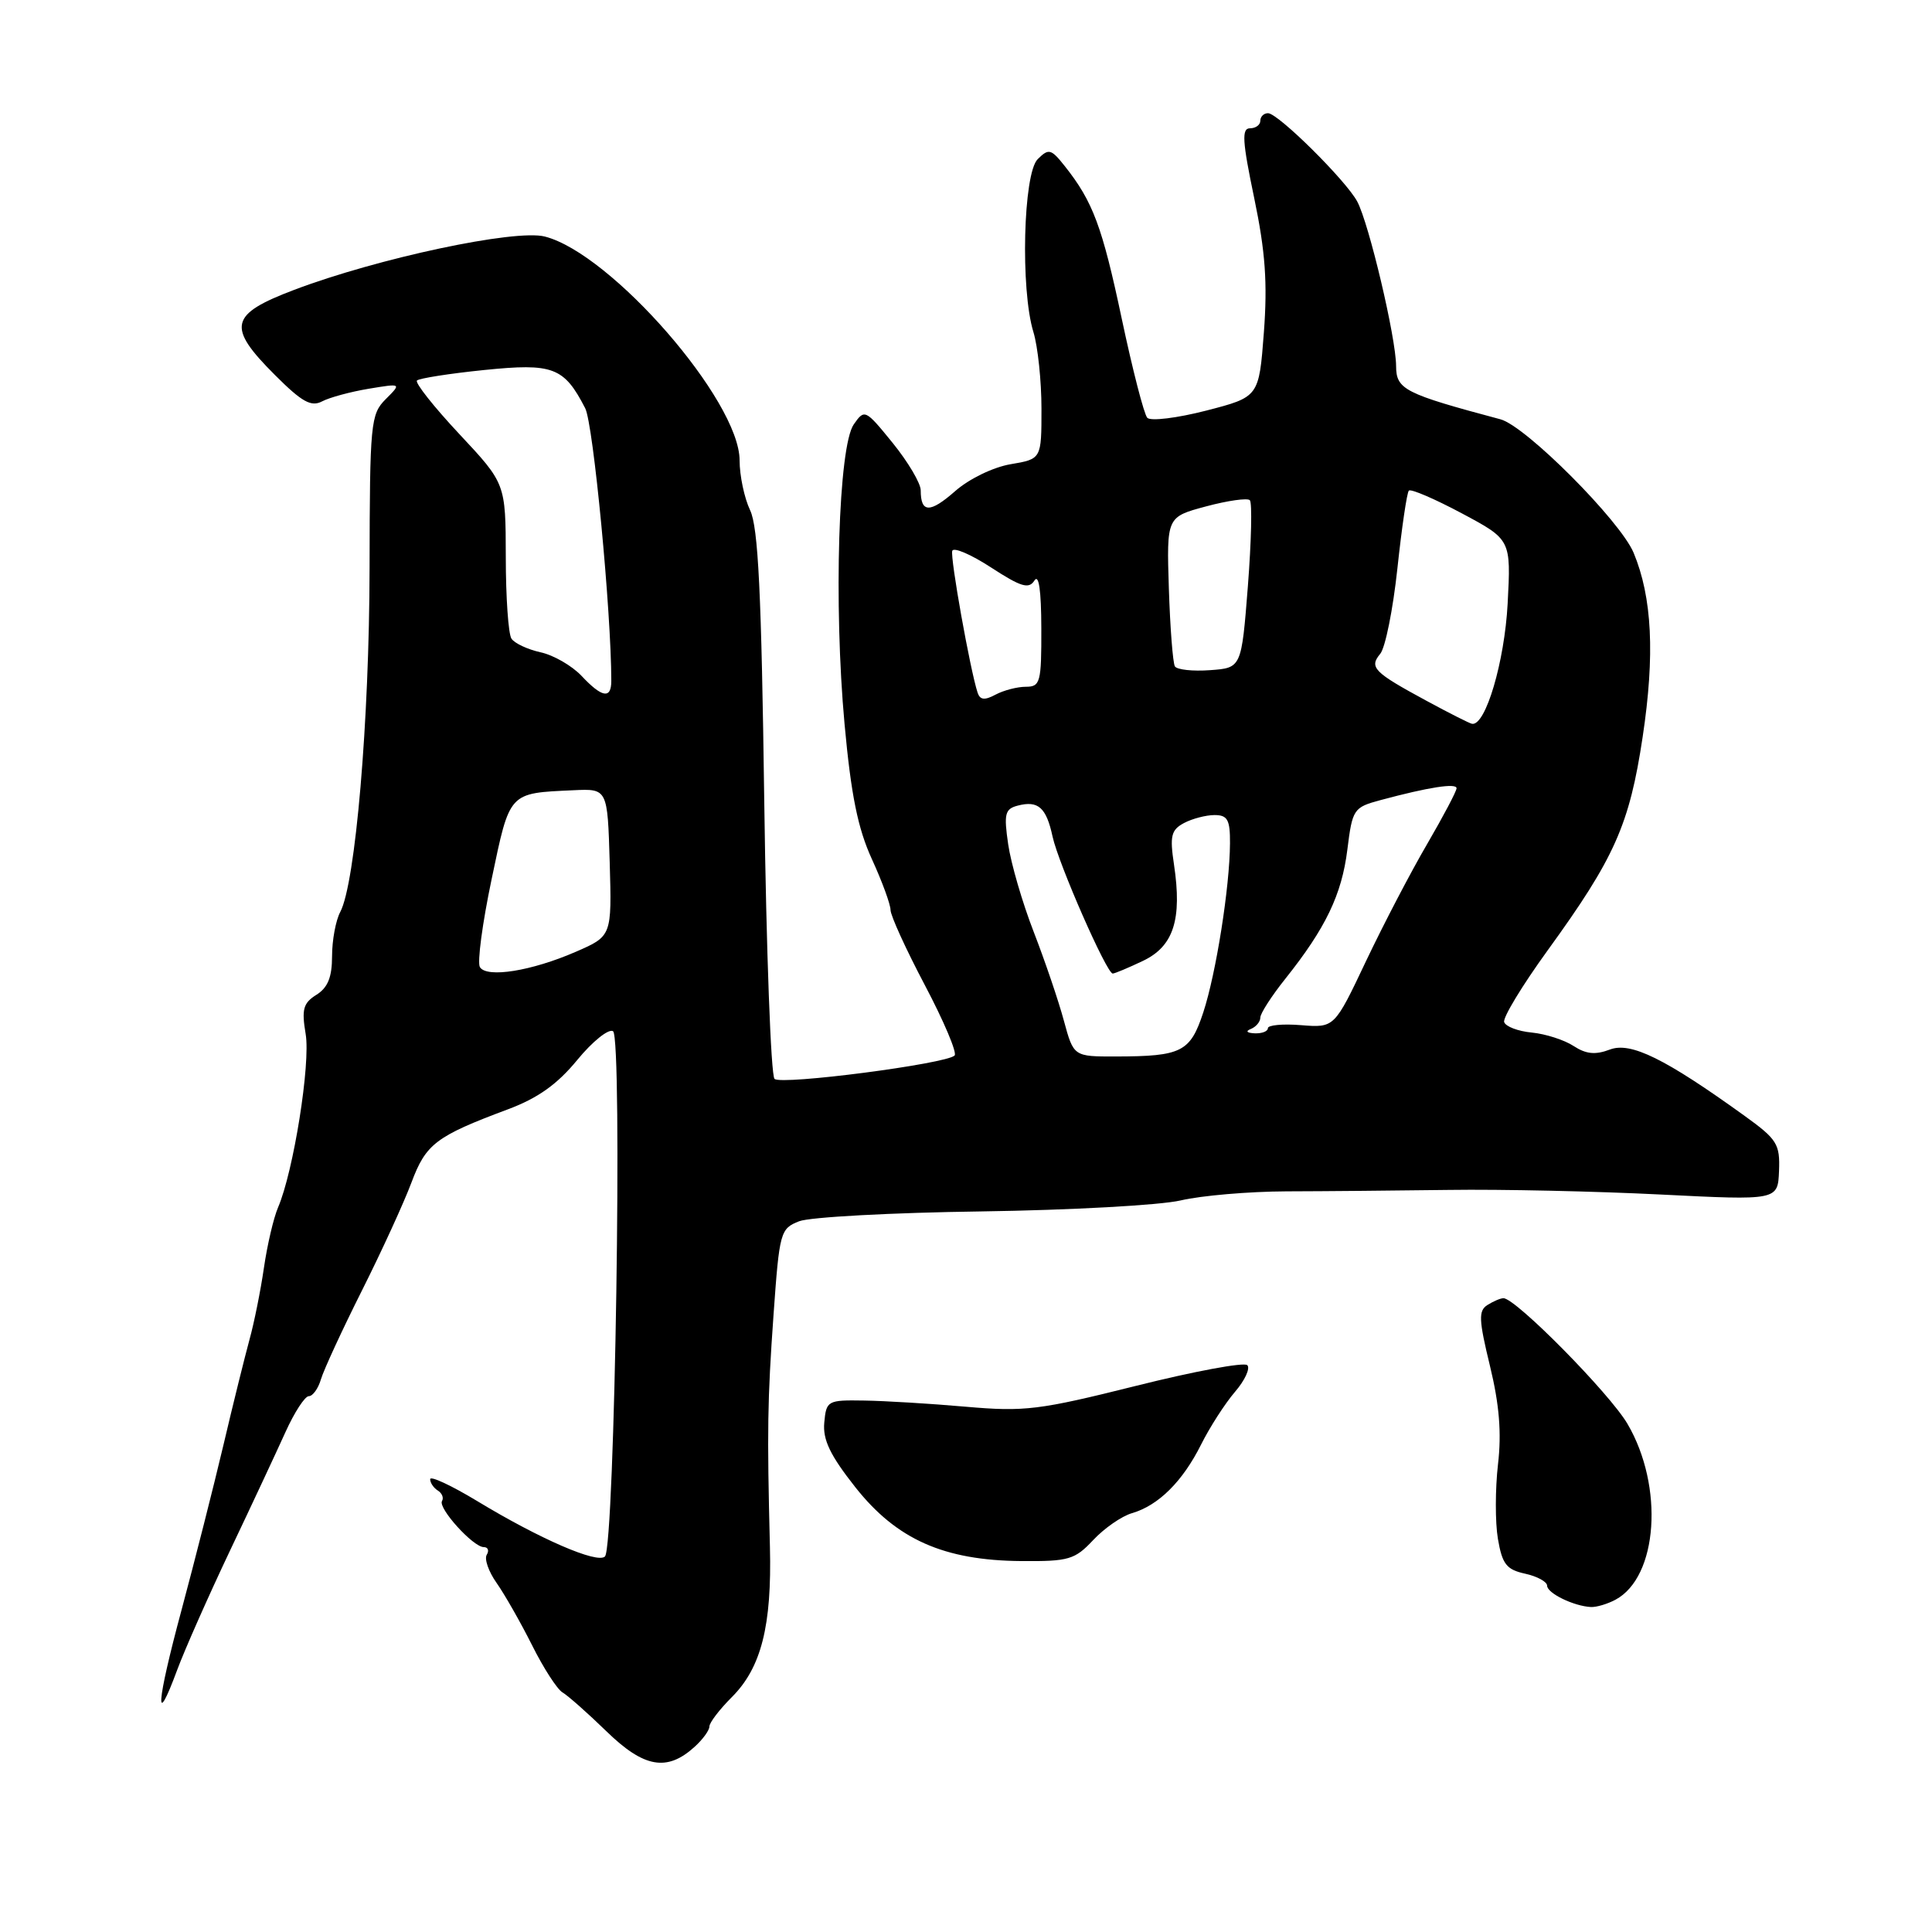 <?xml version="1.0" encoding="UTF-8" standalone="no"?>
<!DOCTYPE svg PUBLIC "-//W3C//DTD SVG 1.1//EN" "http://www.w3.org/Graphics/SVG/1.1/DTD/svg11.dtd" >
<svg xmlns="http://www.w3.org/2000/svg" xmlns:xlink="http://www.w3.org/1999/xlink" version="1.1" viewBox="0 0 256 256">
 <g >
 <path fill="currentColor"
d=" M 92.02 231.48 C 93.11 230.50 94.00 229.28 94.00 228.77 C 94.00 228.26 95.34 226.51 96.98 224.87 C 100.87 220.98 102.28 215.43 102.02 205.00 C 101.63 189.49 101.69 185.59 102.50 174.17 C 103.28 163.21 103.40 162.80 105.90 161.82 C 107.33 161.27 118.17 160.68 130.00 160.52 C 141.82 160.35 153.73 159.70 156.46 159.06 C 159.19 158.42 165.49 157.88 170.46 157.86 C 175.43 157.85 185.12 157.76 192.00 157.67 C 198.88 157.57 211.49 157.85 220.04 158.28 C 235.57 159.06 235.57 159.06 235.73 155.16 C 235.87 151.59 235.48 150.97 231.20 147.88 C 220.63 140.26 216.08 138.02 213.32 139.07 C 211.40 139.80 210.16 139.68 208.51 138.60 C 207.29 137.80 204.80 137.00 202.98 136.82 C 201.15 136.65 199.50 136.02 199.31 135.43 C 199.11 134.85 201.71 130.57 205.07 125.93 C 213.96 113.67 215.91 109.28 217.66 97.65 C 219.30 86.77 218.92 79.14 216.46 73.24 C 214.68 69.00 202.17 56.45 198.82 55.56 C 186.09 52.16 185.00 51.61 184.99 48.50 C 184.98 44.77 181.40 29.62 179.84 26.70 C 178.34 23.90 169.35 15.00 168.02 15.00 C 167.46 15.00 167.00 15.45 167.00 16.00 C 167.00 16.55 166.38 17.00 165.63 17.00 C 164.51 17.00 164.61 18.69 166.19 26.25 C 167.67 33.35 167.96 37.49 167.47 44.05 C 166.82 52.60 166.82 52.60 159.82 54.41 C 155.96 55.40 152.46 55.83 152.02 55.36 C 151.59 54.89 150.07 48.99 148.64 42.24 C 146.05 30.01 144.82 26.71 141.08 22.00 C 139.27 19.72 138.96 19.64 137.50 21.09 C 135.58 22.99 135.20 38.35 136.93 43.99 C 137.52 45.91 138.00 50.49 138.00 54.16 C 138.00 60.82 138.00 60.82 133.92 61.51 C 131.61 61.90 128.41 63.45 126.56 65.08 C 123.22 68.01 122.00 67.99 122.00 64.97 C 122.00 64.04 120.33 61.22 118.30 58.71 C 114.66 54.23 114.56 54.18 113.13 56.23 C 111.10 59.13 110.45 80.10 111.91 95.97 C 112.77 105.35 113.67 109.78 115.53 113.84 C 116.89 116.81 118.00 119.84 118.00 120.58 C 118.00 121.31 120.05 125.81 122.56 130.56 C 125.07 135.32 126.84 139.50 126.49 139.86 C 125.39 140.97 103.55 143.81 102.63 142.96 C 102.15 142.52 101.54 126.03 101.27 106.33 C 100.90 78.54 100.47 69.85 99.39 67.60 C 98.63 66.00 98.00 63.03 98.00 61.00 C 98.00 53.11 81.00 33.58 72.18 31.34 C 68.25 30.34 50.10 34.20 39.00 38.40 C 30.39 41.66 30.02 43.29 36.44 49.70 C 40.01 53.27 41.23 53.95 42.69 53.18 C 43.68 52.66 46.46 51.91 48.86 51.51 C 53.21 50.79 53.21 50.79 51.11 52.89 C 49.11 54.89 49.00 56.02 48.97 75.25 C 48.94 95.56 47.10 117.07 45.08 120.85 C 44.49 121.96 44.00 124.59 44.00 126.69 C 44.00 129.48 43.44 130.87 41.92 131.82 C 40.18 132.91 39.95 133.74 40.50 137.00 C 41.17 140.94 38.89 155.24 36.84 160.00 C 36.25 161.38 35.41 164.97 34.97 168.00 C 34.53 171.03 33.67 175.30 33.06 177.50 C 32.46 179.70 30.89 186.00 29.60 191.50 C 28.30 197.00 25.80 206.83 24.05 213.35 C 20.72 225.71 20.45 229.46 23.48 221.27 C 24.45 218.65 27.59 211.55 30.46 205.50 C 33.34 199.45 36.65 192.36 37.83 189.75 C 39.01 187.14 40.40 185.00 40.92 185.00 C 41.44 185.00 42.17 183.99 42.53 182.75 C 42.90 181.51 45.34 176.22 47.96 171.00 C 50.58 165.78 53.53 159.34 54.52 156.69 C 56.44 151.56 57.75 150.56 67.33 146.98 C 71.28 145.50 73.85 143.67 76.49 140.45 C 78.51 137.99 80.64 136.28 81.23 136.64 C 82.51 137.43 81.47 204.93 80.16 206.24 C 79.16 207.24 71.52 203.92 63.25 198.91 C 59.81 196.83 57.00 195.52 57.00 196.00 C 57.00 196.49 57.46 197.16 58.02 197.51 C 58.58 197.86 58.82 198.48 58.57 198.89 C 58.00 199.81 62.69 205.00 64.10 205.00 C 64.66 205.00 64.84 205.45 64.50 206.01 C 64.15 206.56 64.74 208.25 65.81 209.76 C 66.87 211.27 68.98 214.97 70.50 218.00 C 72.01 221.03 73.83 223.84 74.53 224.25 C 75.23 224.66 77.86 226.98 80.36 229.41 C 85.32 234.24 88.38 234.78 92.02 231.48 Z  M 214.06 211.97 C 219.69 208.96 220.51 196.96 215.65 188.67 C 213.28 184.62 200.80 171.98 199.21 172.02 C 198.82 172.02 197.87 172.43 197.09 172.92 C 195.89 173.68 195.94 174.87 197.43 181.00 C 198.67 186.11 198.98 189.87 198.49 194.05 C 198.12 197.28 198.11 201.72 198.48 203.90 C 199.05 207.25 199.61 207.98 202.08 208.52 C 203.68 208.87 205.00 209.59 205.00 210.11 C 205.00 211.11 208.54 212.83 210.82 212.94 C 211.54 212.97 213.00 212.54 214.06 211.97 Z  M 144.85 204.07 C 146.31 202.51 148.62 200.90 150.00 200.50 C 153.51 199.48 156.71 196.29 159.15 191.41 C 160.30 189.11 162.32 185.97 163.64 184.43 C 164.96 182.90 165.69 181.30 165.27 180.89 C 164.85 180.47 158.20 181.71 150.50 183.64 C 137.70 186.84 135.77 187.08 128.00 186.40 C 123.33 185.99 117.25 185.62 114.50 185.58 C 109.65 185.50 109.49 185.59 109.22 188.50 C 109.01 190.78 110.00 192.84 113.34 197.07 C 118.81 203.99 125.07 206.77 135.35 206.85 C 141.62 206.90 142.42 206.66 144.85 204.07 Z  M 140.97 135.25 C 140.27 132.64 138.47 127.35 136.98 123.50 C 135.48 119.65 133.96 114.42 133.59 111.88 C 133.00 107.84 133.16 107.19 134.85 106.75 C 137.56 106.04 138.64 106.99 139.47 110.85 C 140.26 114.47 146.64 129.00 147.44 129.00 C 147.71 129.00 149.52 128.24 151.45 127.32 C 155.51 125.39 156.65 121.83 155.56 114.56 C 154.99 110.77 155.18 109.97 156.88 109.06 C 157.97 108.48 159.80 108.00 160.93 108.00 C 162.66 108.00 163.00 108.62 162.98 111.75 C 162.95 117.51 161.14 128.98 159.44 134.15 C 157.71 139.40 156.58 139.97 147.88 139.99 C 142.26 140.00 142.26 140.00 140.97 135.25 Z  M 165.75 136.34 C 166.44 136.06 167.00 135.38 167.00 134.83 C 167.00 134.29 168.50 131.96 170.33 129.67 C 175.65 122.99 177.79 118.55 178.53 112.59 C 179.20 107.21 179.35 106.98 182.92 106.02 C 189.31 104.30 193.00 103.73 193.00 104.45 C 193.00 104.84 191.25 108.15 189.11 111.83 C 186.96 115.50 183.32 122.48 181.01 127.34 C 176.82 136.19 176.82 136.19 172.41 135.84 C 169.98 135.64 168.00 135.83 168.00 136.24 C 168.00 136.66 167.21 136.96 166.25 136.92 C 165.20 136.87 165.00 136.64 165.75 136.34 Z  M 63.59 128.15 C 63.22 127.55 63.92 122.31 65.14 116.51 C 67.58 104.86 67.35 105.11 76.00 104.71 C 80.50 104.50 80.50 104.50 80.79 114.27 C 81.07 124.04 81.07 124.04 76.29 126.12 C 70.43 128.67 64.50 129.62 63.59 128.15 Z  M 189.00 92.85 C 182.02 89.07 181.39 88.44 182.89 86.63 C 183.56 85.83 184.58 80.75 185.16 75.34 C 185.74 69.93 186.42 65.28 186.68 65.01 C 186.93 64.74 190.08 66.09 193.68 68.01 C 200.22 71.50 200.22 71.50 199.77 80.00 C 199.36 87.68 196.85 96.19 195.06 95.91 C 194.75 95.87 192.03 94.49 189.00 92.85 Z  M 129.54 91.79 C 128.56 88.83 125.88 73.86 126.18 72.99 C 126.35 72.47 128.68 73.47 131.33 75.20 C 135.30 77.78 136.33 78.09 137.07 76.92 C 137.65 76.01 137.97 78.26 137.98 83.25 C 138.00 90.42 137.85 91.00 135.93 91.00 C 134.80 91.00 132.99 91.47 131.92 92.04 C 130.47 92.82 129.86 92.75 129.54 91.79 Z  M 77.05 89.55 C 75.78 88.21 73.34 86.80 71.62 86.43 C 69.91 86.05 68.17 85.24 67.77 84.62 C 67.36 84.01 67.02 79.13 67.02 73.79 C 67.00 64.07 67.00 64.07 60.86 57.51 C 57.48 53.90 54.96 50.71 55.25 50.42 C 55.54 50.13 59.54 49.50 64.14 49.03 C 73.29 48.10 74.73 48.64 77.54 54.09 C 78.62 56.16 81.00 81.10 81.00 90.23 C 81.00 92.66 79.77 92.45 77.05 89.55 Z  M 155.68 88.30 C 155.41 87.85 155.05 83.21 154.88 77.99 C 154.58 68.50 154.58 68.50 159.81 67.10 C 162.68 66.33 165.30 65.96 165.61 66.28 C 165.93 66.60 165.81 71.73 165.35 77.68 C 164.50 88.50 164.50 88.50 160.34 88.80 C 158.05 88.97 155.96 88.74 155.68 88.30 Z "/>
</g>
</svg>